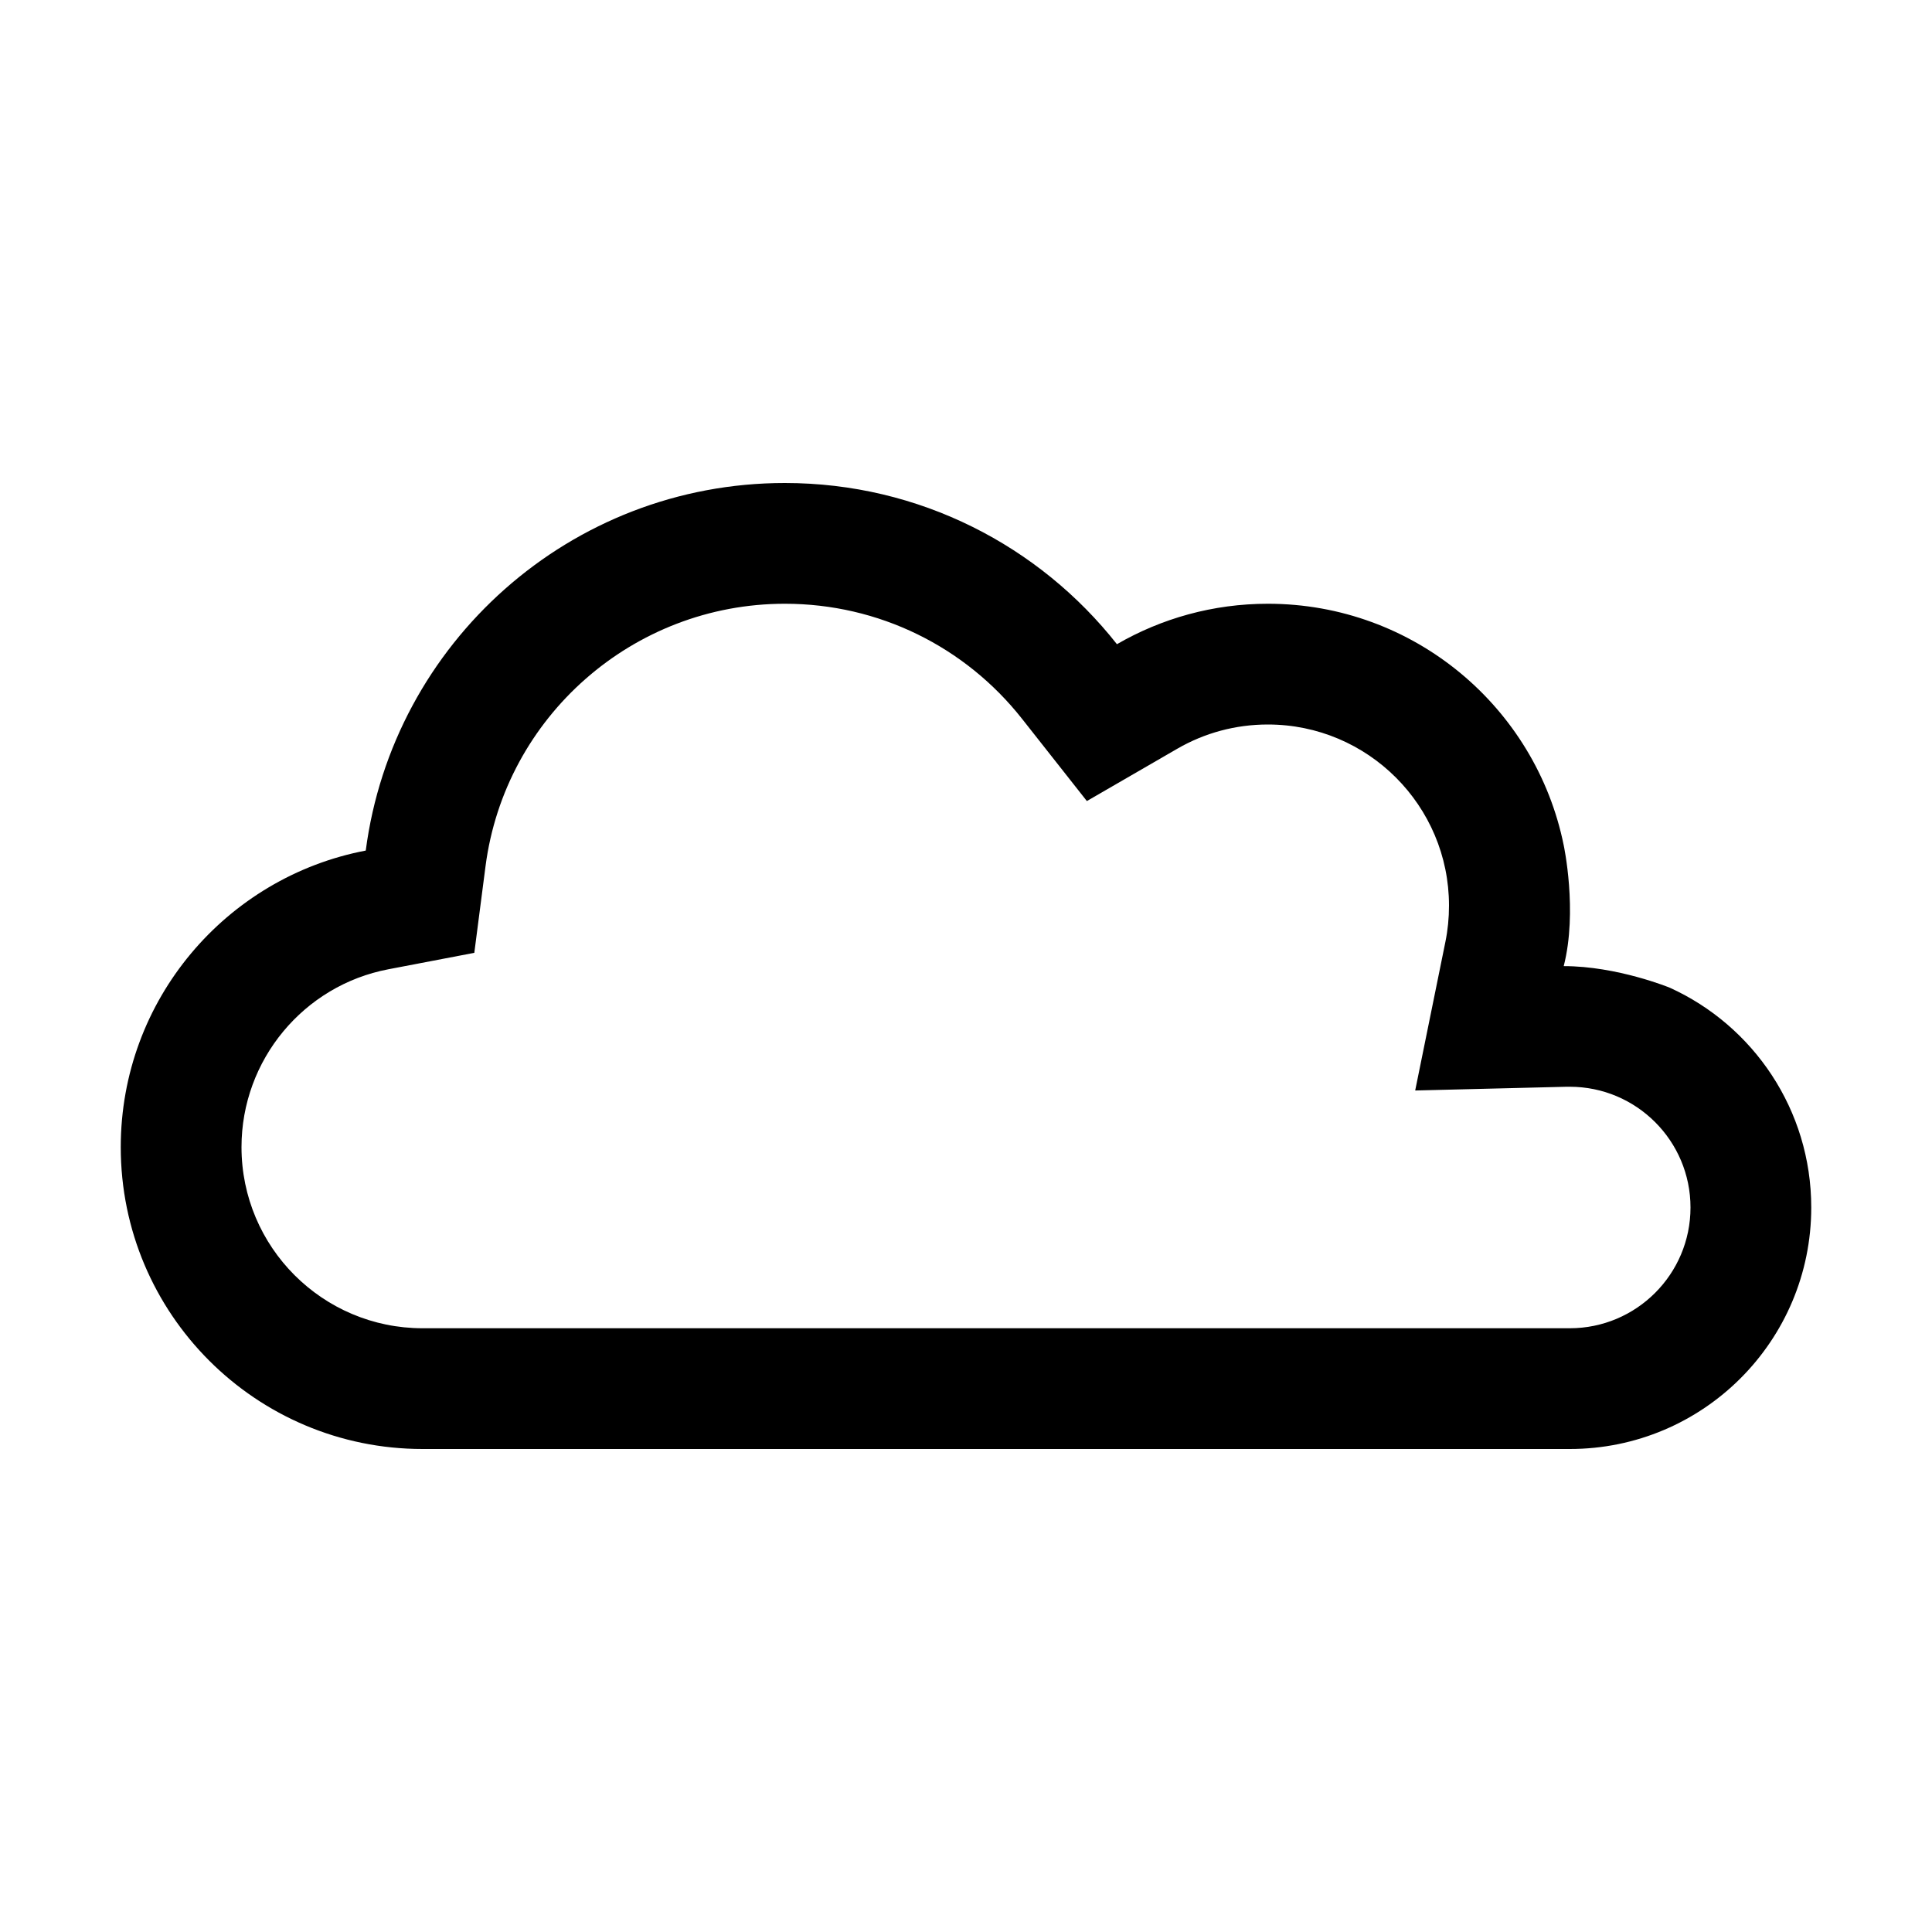 <?xml version="1.0" encoding="utf-8"?>
<!-- Generator: Adobe Illustrator 24.3.0, SVG Export Plug-In . SVG Version: 6.00 Build 0)  -->
<svg version="1.1" id="Ebene_1" xmlns="http://www.w3.org/2000/svg" xmlns:xlink="http://www.w3.org/1999/xlink" x="0px" y="0px"
	 viewBox="0 0 16 16" enable-background="new 0 0 16 16" xml:space="preserve">
<g fill="currentColor">
	<path d="M12,7.5L12,7.5C12,6.672,11.328,6,10.5,6c-0.268,0-0.524,0.07-0.749,0.2
		l-0.75,0.434l-0.536-0.68C7.993,5.355,7.277,5,6.5,5C5.241,5,4.182,5.937,4.021,7.173L3.928,7.891L3.217,8.027
		C2.516,8.16,2,8.777,2,9.5C2,10.328,2.672,11,3.5,11H13c0.552,0,1-0.448,1-1s-0.448-1-1-1c-0.013,0-0.013,0-0.026,0L11.72,9.031
		l0.25-1.23C11.99,7.703,12,7.603,12,7.5L12,7.5z M12.95,8.001c0.444,0,0.879,0.179,0.879,0.179C14.52,8.494,15,9.191,15,10
		c0,1.105-0.895,2-2,2H3.5C2.119,12,1,10.881,1,9.5c0-1.22,0.874-2.236,2.029-2.456C3.253,5.327,4.721,4,6.5,4
		c1.115,0,2.109,0.522,2.75,1.335C9.618,5.122,10.045,5,10.5,5c1.21,0,2.219,0.859,2.45,2C12.95,7,13.067,7.545,12.95,8.001z"/>
</g>
</svg>
